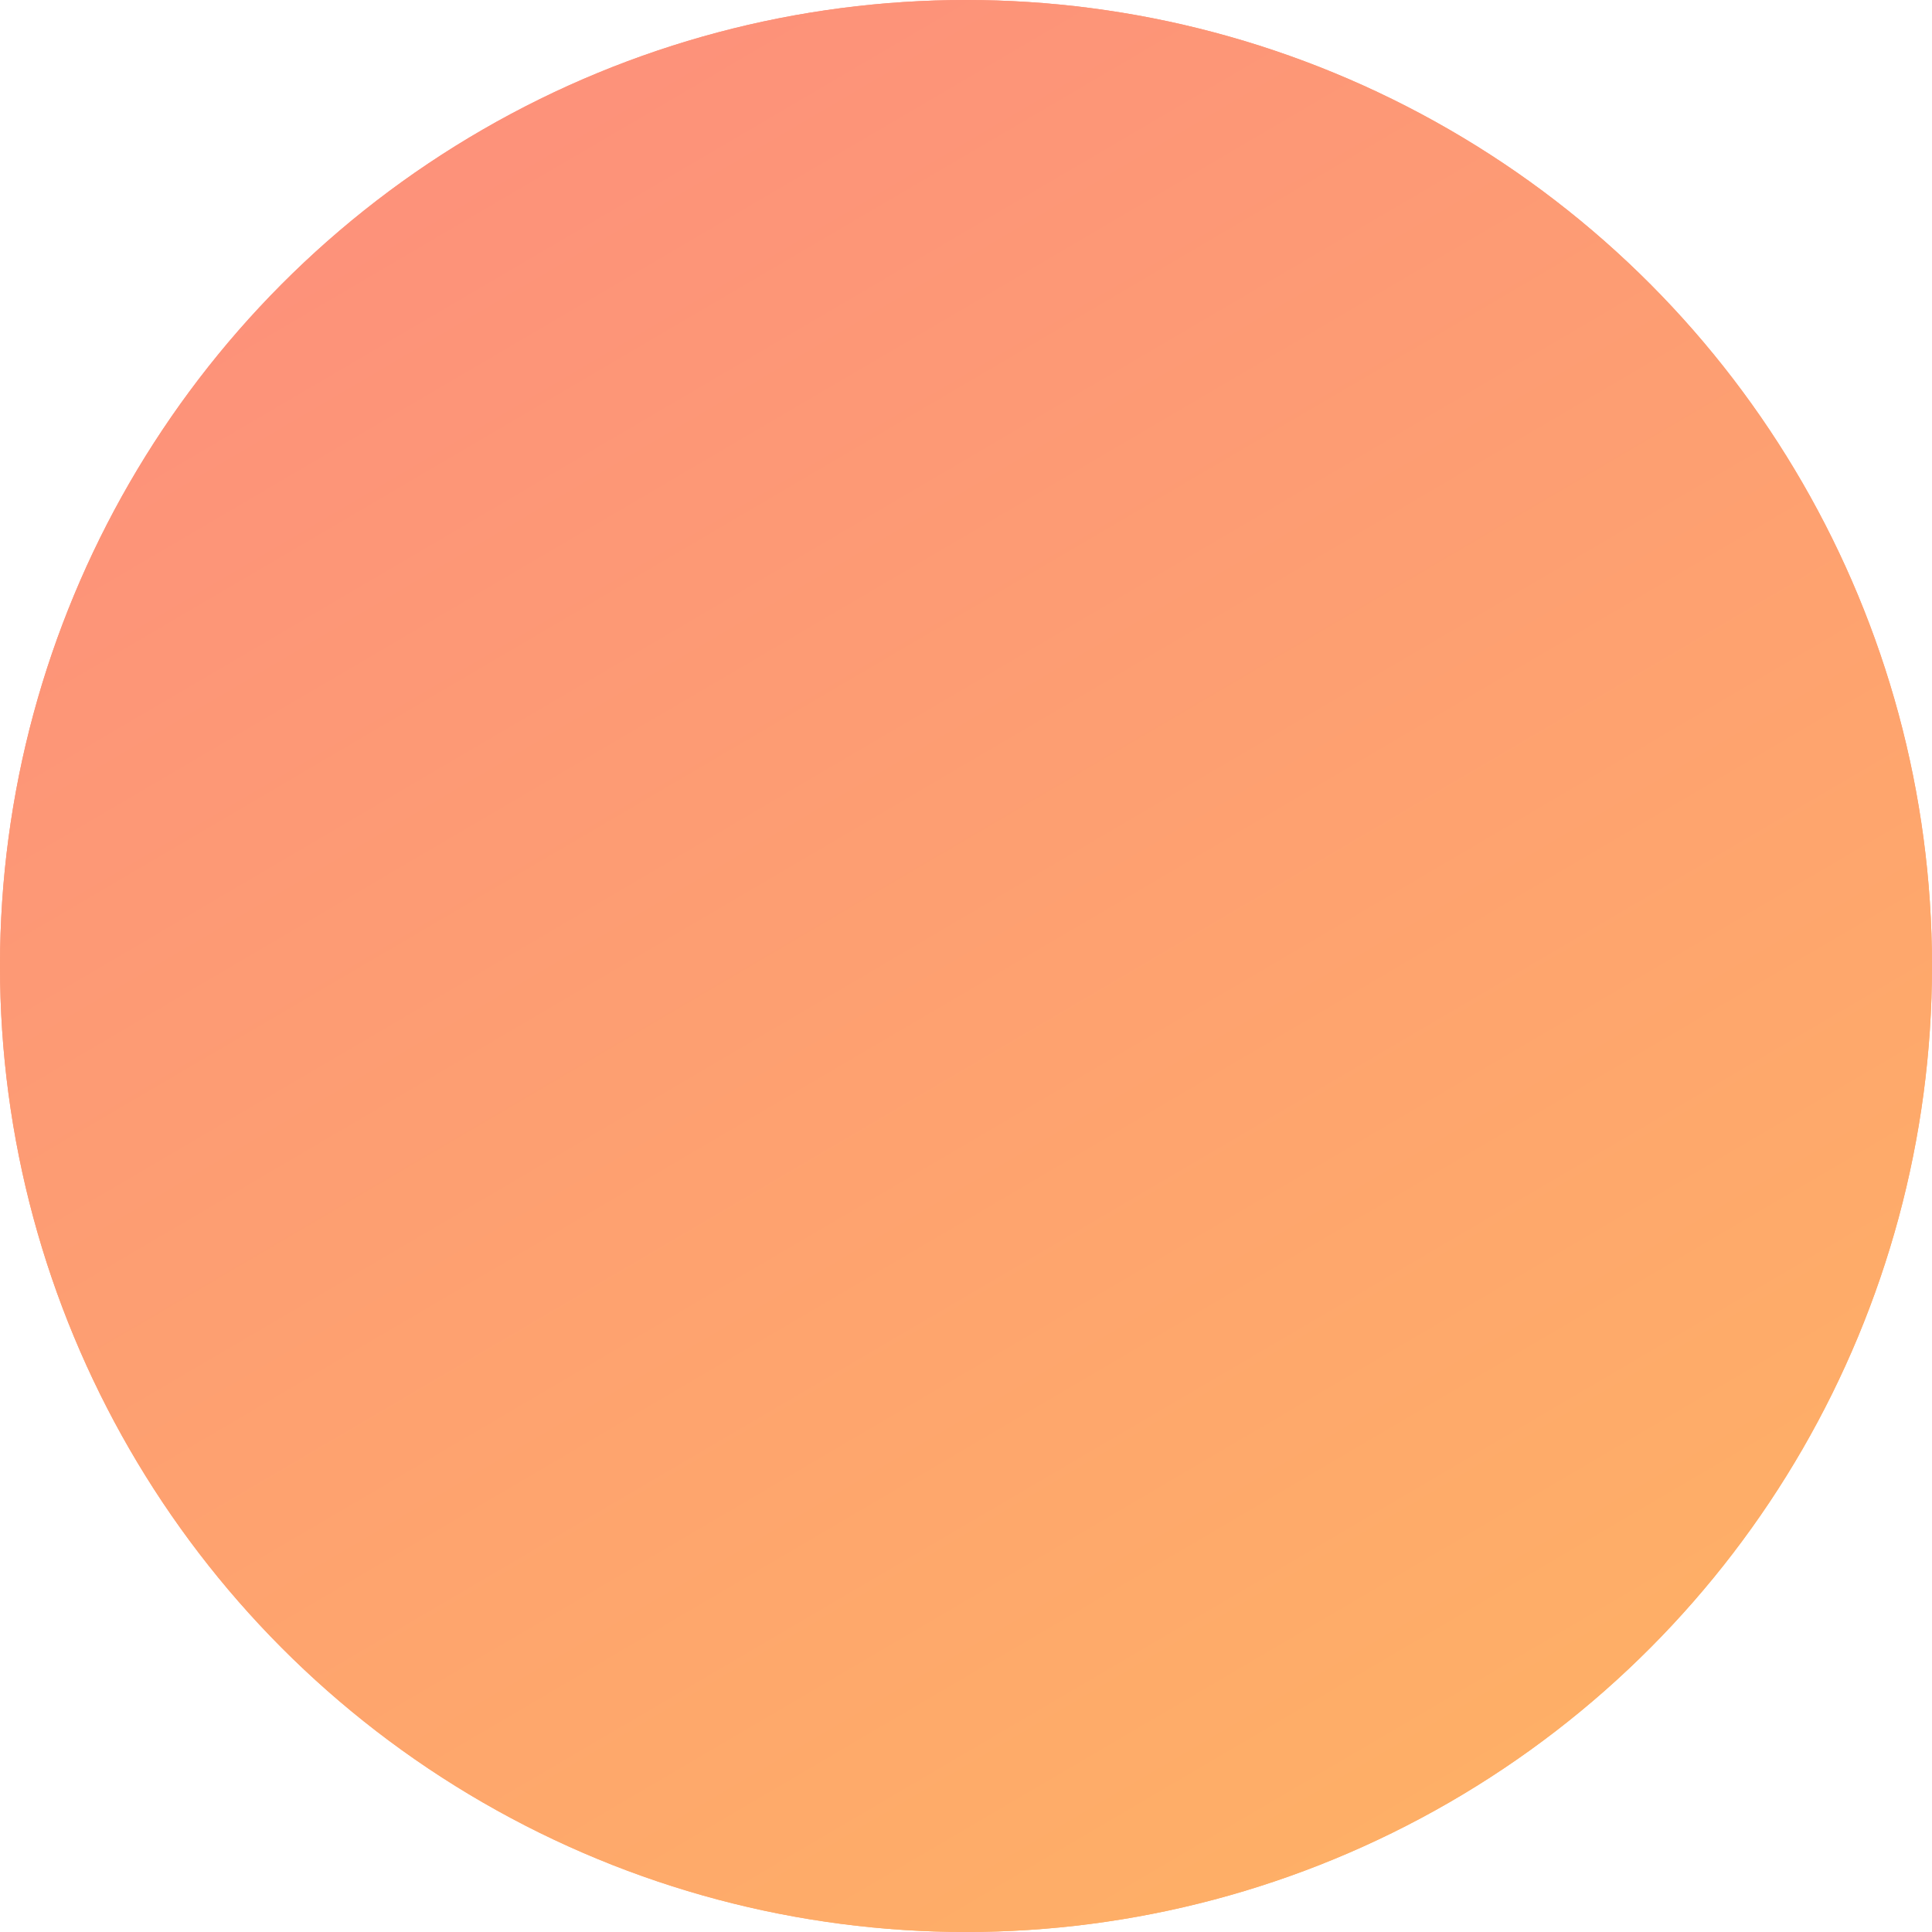 <svg width="135" height="135" viewBox="0 0 135 135" fill="none" xmlns="http://www.w3.org/2000/svg">
<circle cx="67.5" cy="67.5" r="67.5" fill="url(#paint0_linear)"/>
<circle cx="67.5" cy="67.5" r="67.5" fill="url(#paint1_linear)"/>
<defs>
<linearGradient id="paint0_linear" x1="30.375" y1="3.375" x2="104.625" y2="129.937" gradientUnits="userSpaceOnUse">
<stop stop-color="#FD907B"/>
<stop offset="1" stop-color="#FEB066"/>
</linearGradient>
<linearGradient id="paint1_linear" x1="30.375" y1="3.375" x2="104.625" y2="129.937" gradientUnits="userSpaceOnUse">
<stop stop-color="#FD907B"/>
<stop offset="1" stop-color="#FEB066"/>
</linearGradient>
</defs>
</svg>
